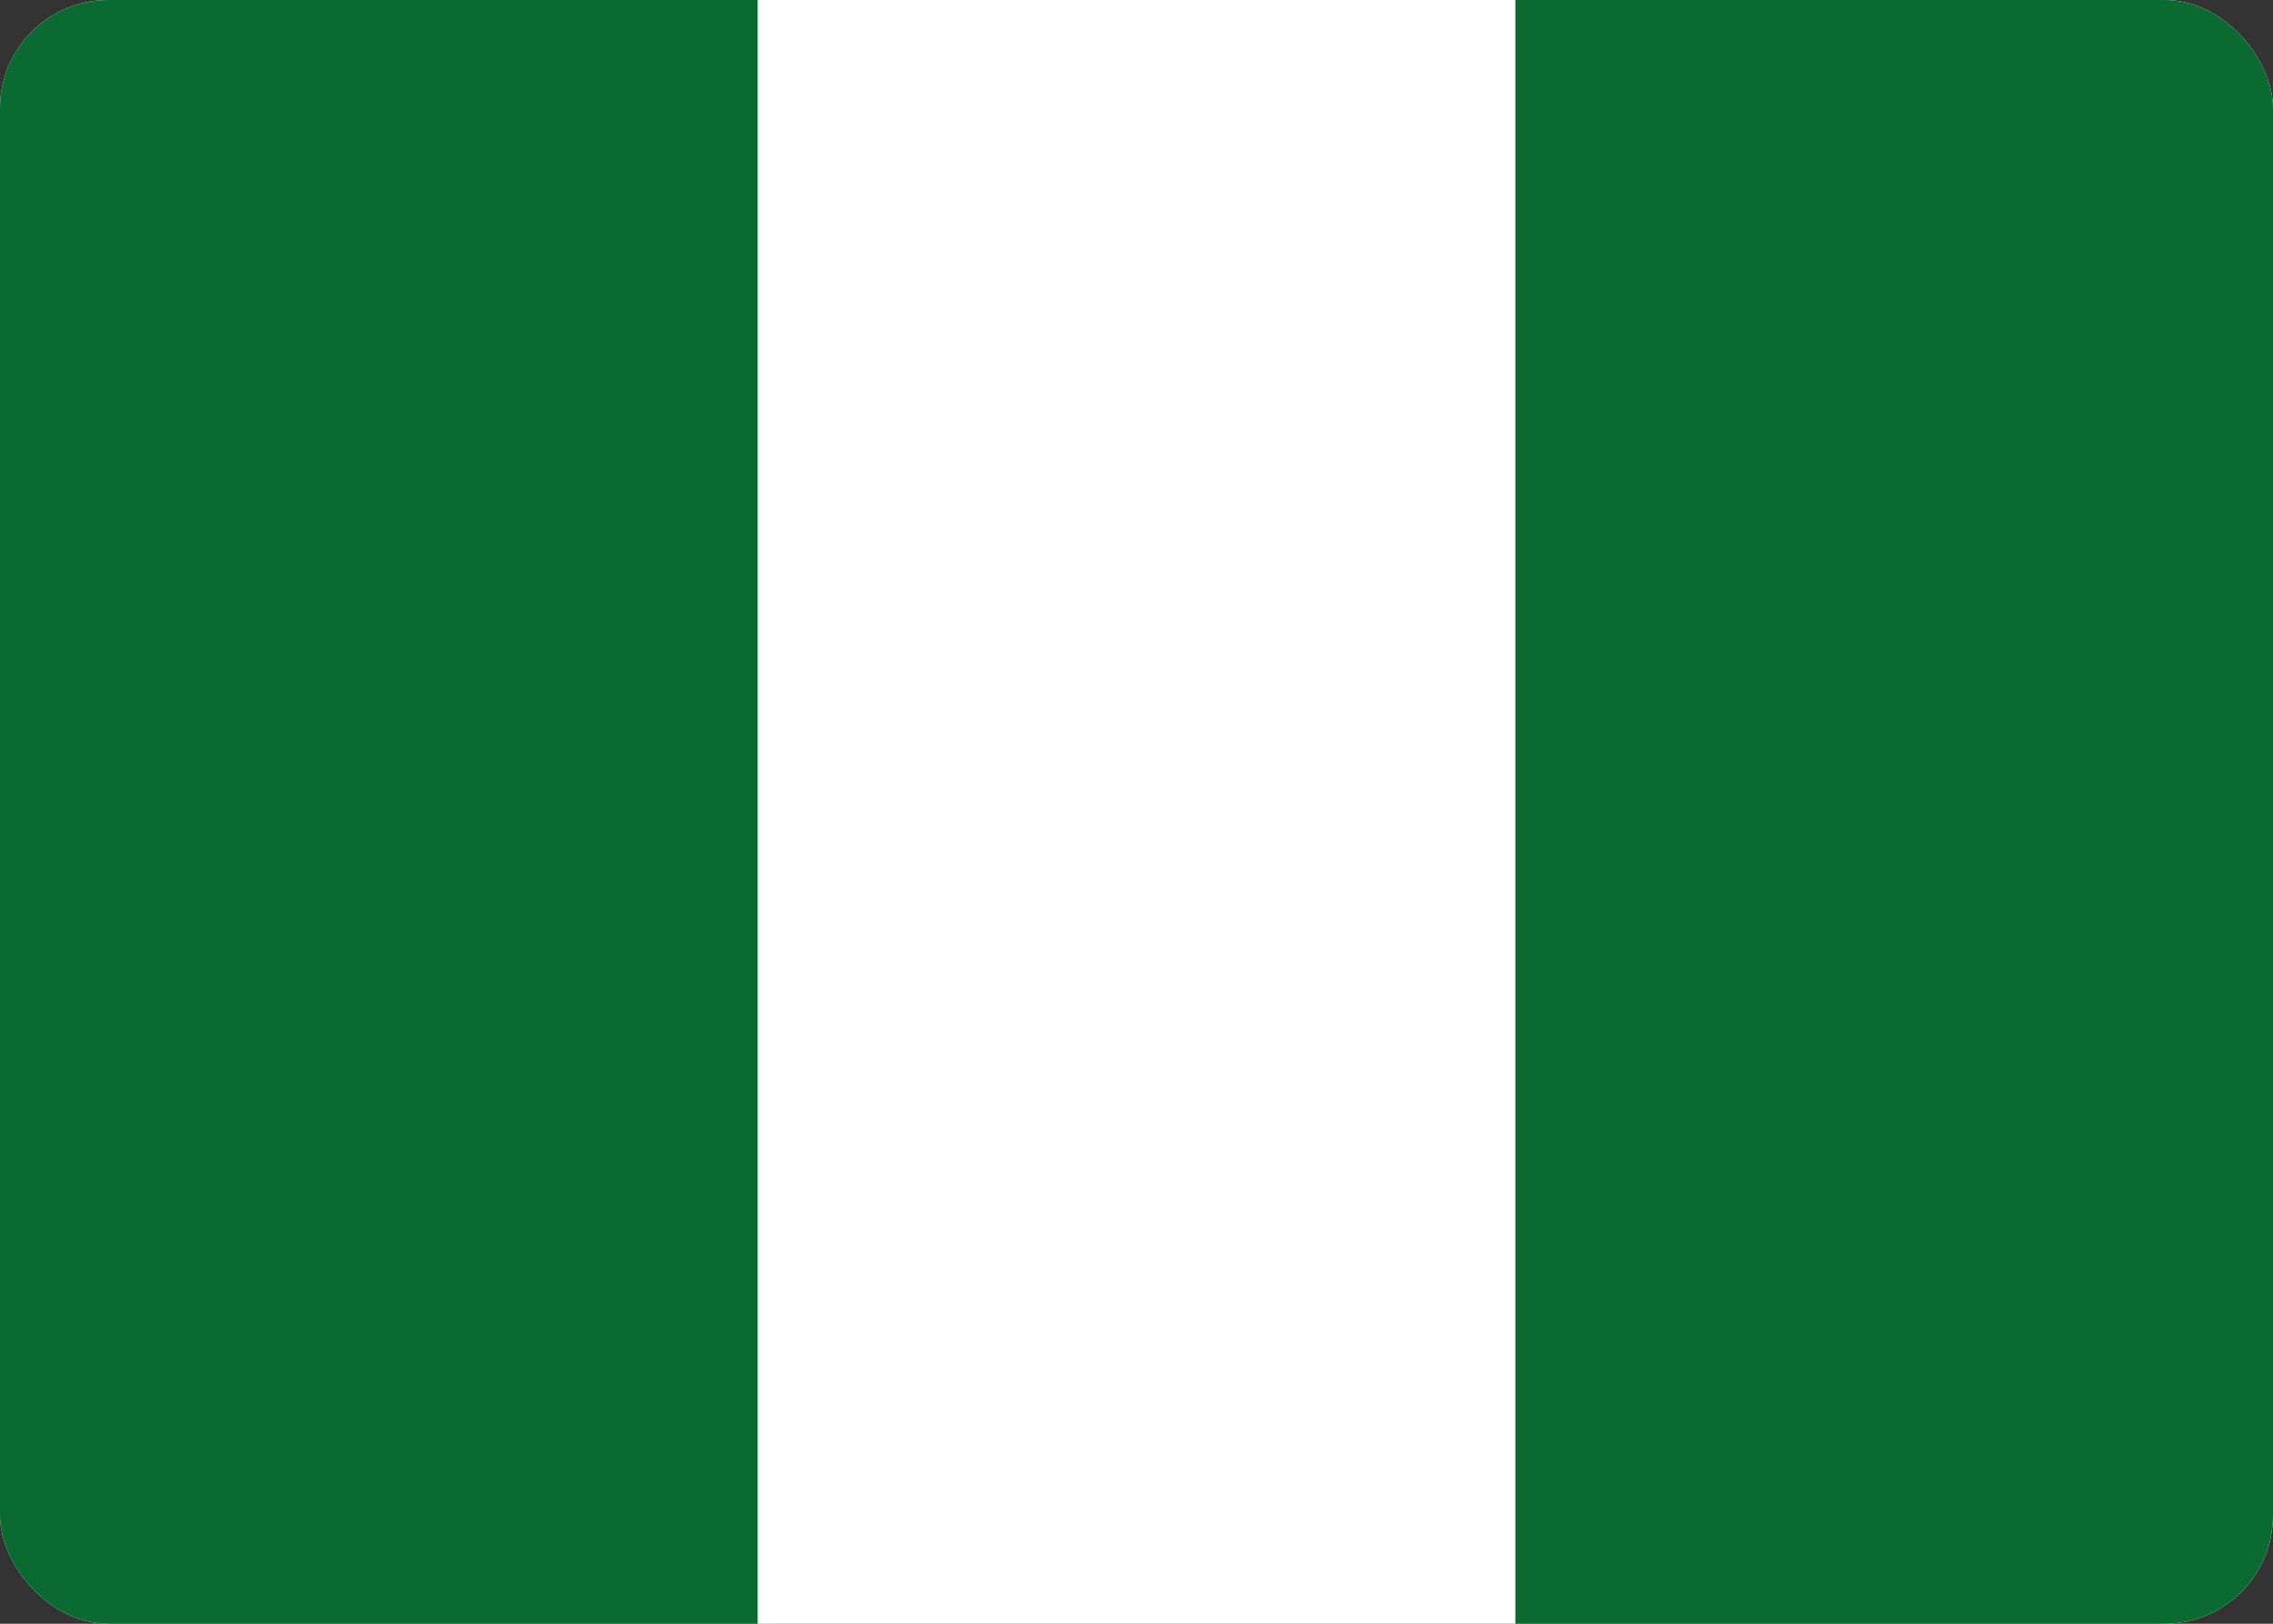 <svg width="42" height="30" viewBox="0 0 42 30" fill="none" xmlns="http://www.w3.org/2000/svg">
<rect x="0" y="0" width="42" height="30" fill="#333333" stroke="none"/>
<g clip-path="url(#clip0_2906_60709)">
<rect width="42" height="30" rx="2" fill="white"/>
<path fill-rule="evenodd" clip-rule="evenodd" d="M0 0H14V30H0V0ZM28 0H42V30H28V0Z" fill="#0A6A30"/>
</g>
<defs>
<clipPath id="clip0_2906_60709">
<rect width="42" height="30" rx="2" fill="white"/>
</clipPath>
</defs>
</svg>
